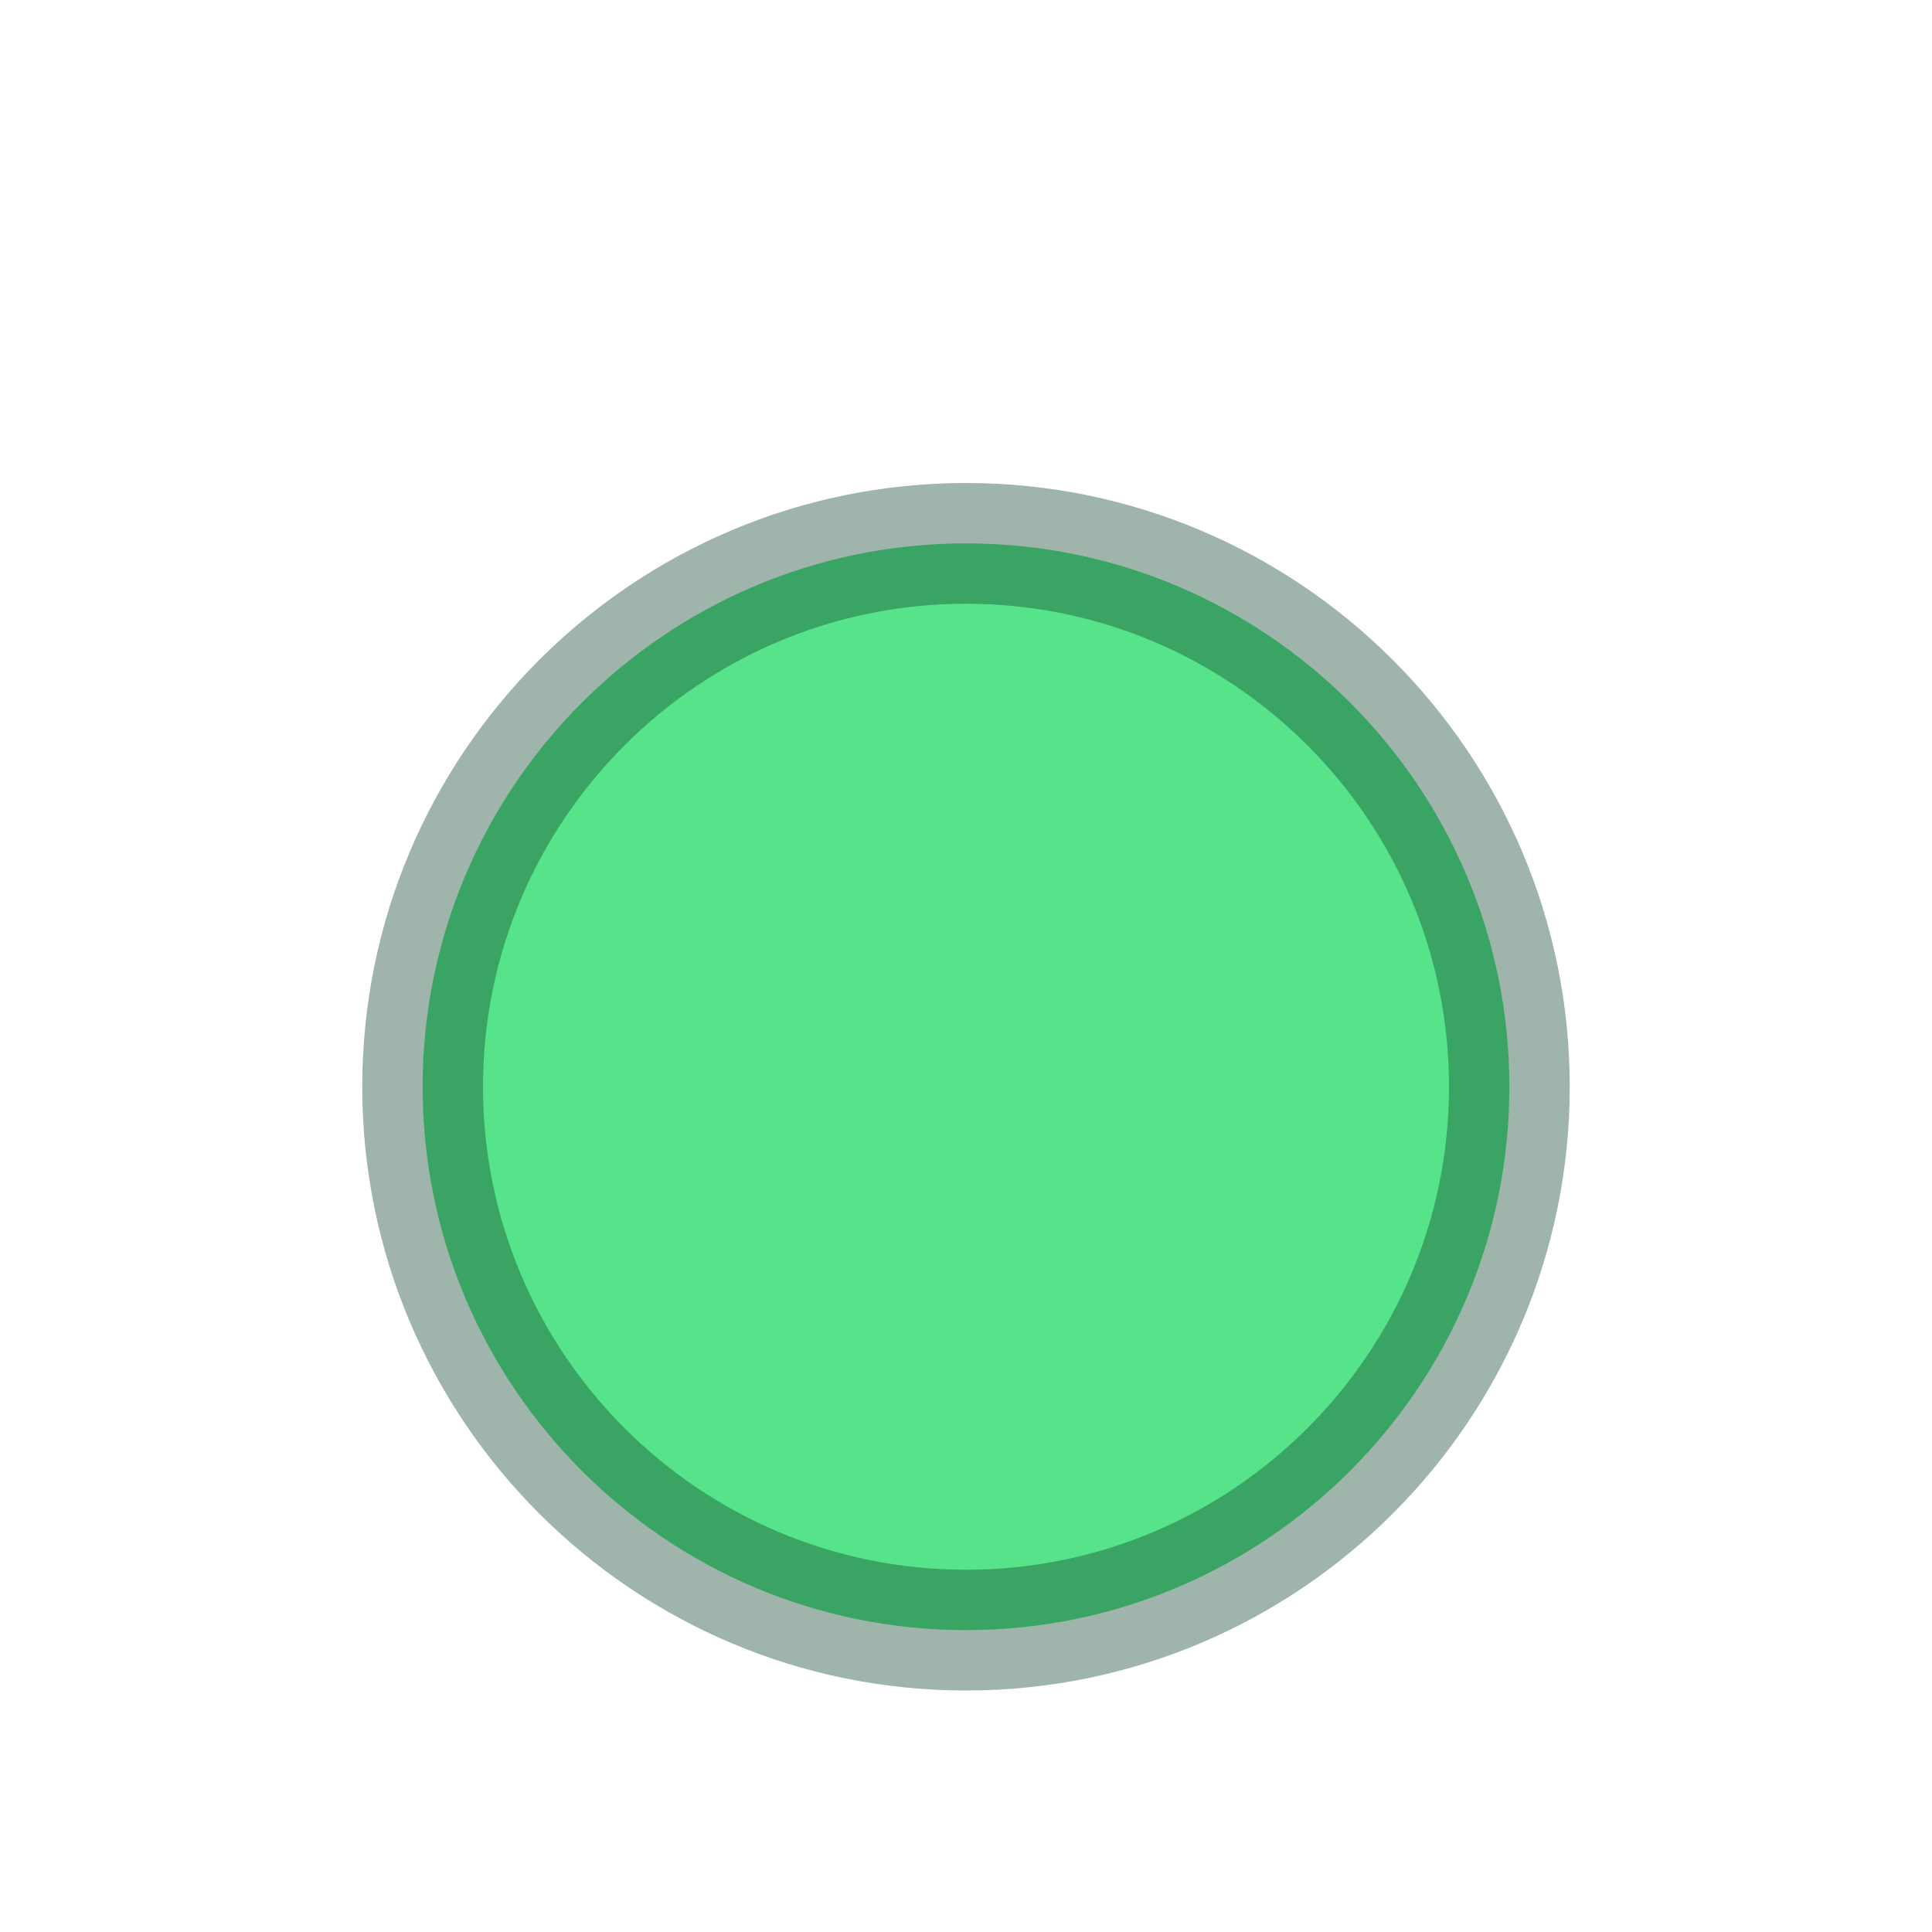 <svg id="SVGRoot" version="1.1" viewBox="0 0 16 16" xmlns="http://www.w3.org/2000/svg">
 <g transform="translate(0 1)" enable-background="new">
  <path d="m8 3.5c-2.483 0-4.5 2.017-4.5 4.5 0 2.483 2.017 4.5 4.5 4.5 2.483 0 4.5-2.017 4.5-4.5 0-2.483-2.017-4.5-4.5-4.5z" color="#000000" enable-background="accumulate" fill="#57e389"/>
  <path d="m8 3.5c-2.483 0-4.5 2.017-4.5 4.5 0 2.483 2.017 4.5 4.5 4.5 2.483 0 4.5-2.017 4.5-4.5 0-2.483-2.017-4.5-4.5-4.5z" color="#000000" enable-background="accumulate" fill="none" opacity=".4" stroke="#10462e" stroke-linecap="round" stroke-width="1"/>
 </g>
</svg>
